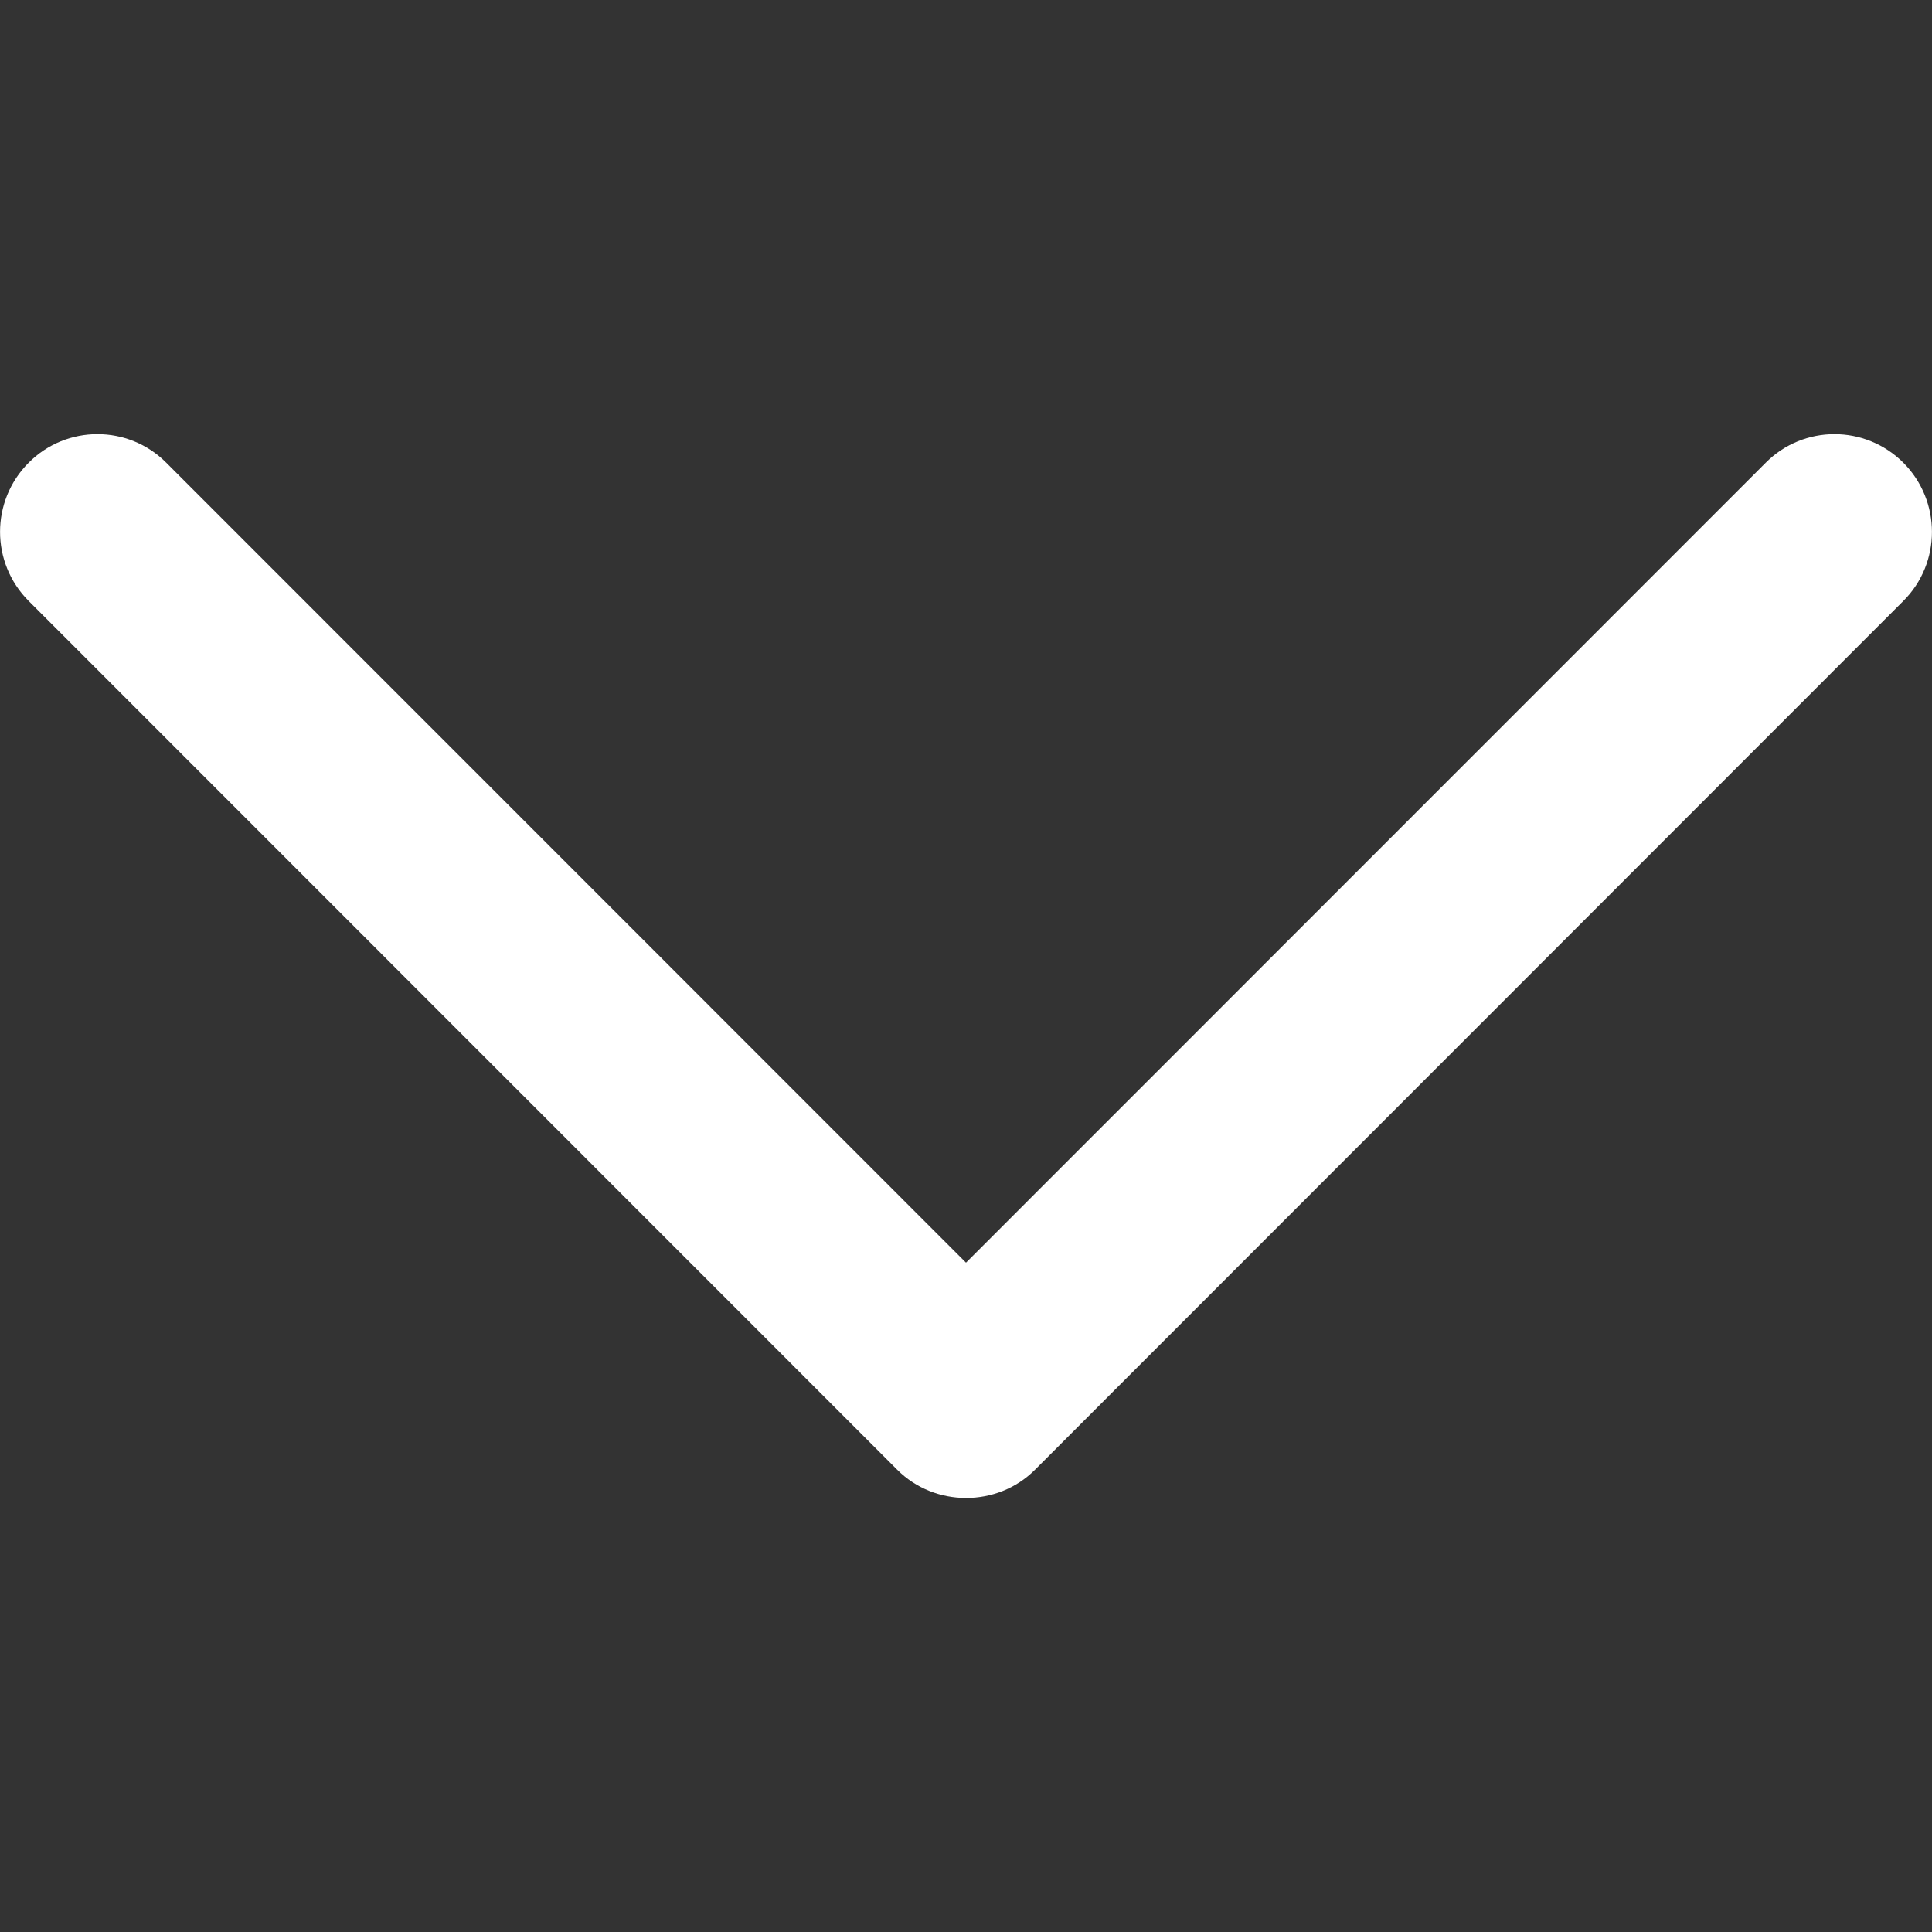 <svg width="9" height="9" viewBox="0 0 9 9" fill="none" xmlns="http://www.w3.org/2000/svg">
<rect x="0" y="0" width="9" height="9" fill="#333333" stroke="none"/>
<g clip-path="url(#clip0)">
<path d="M4.179 6.846L0.133 2.799C-0.044 2.621 -0.044 2.334 0.133 2.156C0.31 1.978 0.598 1.978 0.775 2.156L4.5 5.882L8.225 2.156C8.402 1.978 8.689 1.978 8.867 2.156C9.044 2.334 9.044 2.622 8.867 2.799L4.821 6.847C4.646 7.022 4.354 7.022 4.179 6.846Z" fill="white"/>
</g>
<defs>
<clipPath id="clip0">
<rect width="9" height="9" transform="matrix(-4.37114e-08 -1 -1 4.37114e-08 9 9)" fill="white"/>
</clipPath>
</defs>
</svg>
